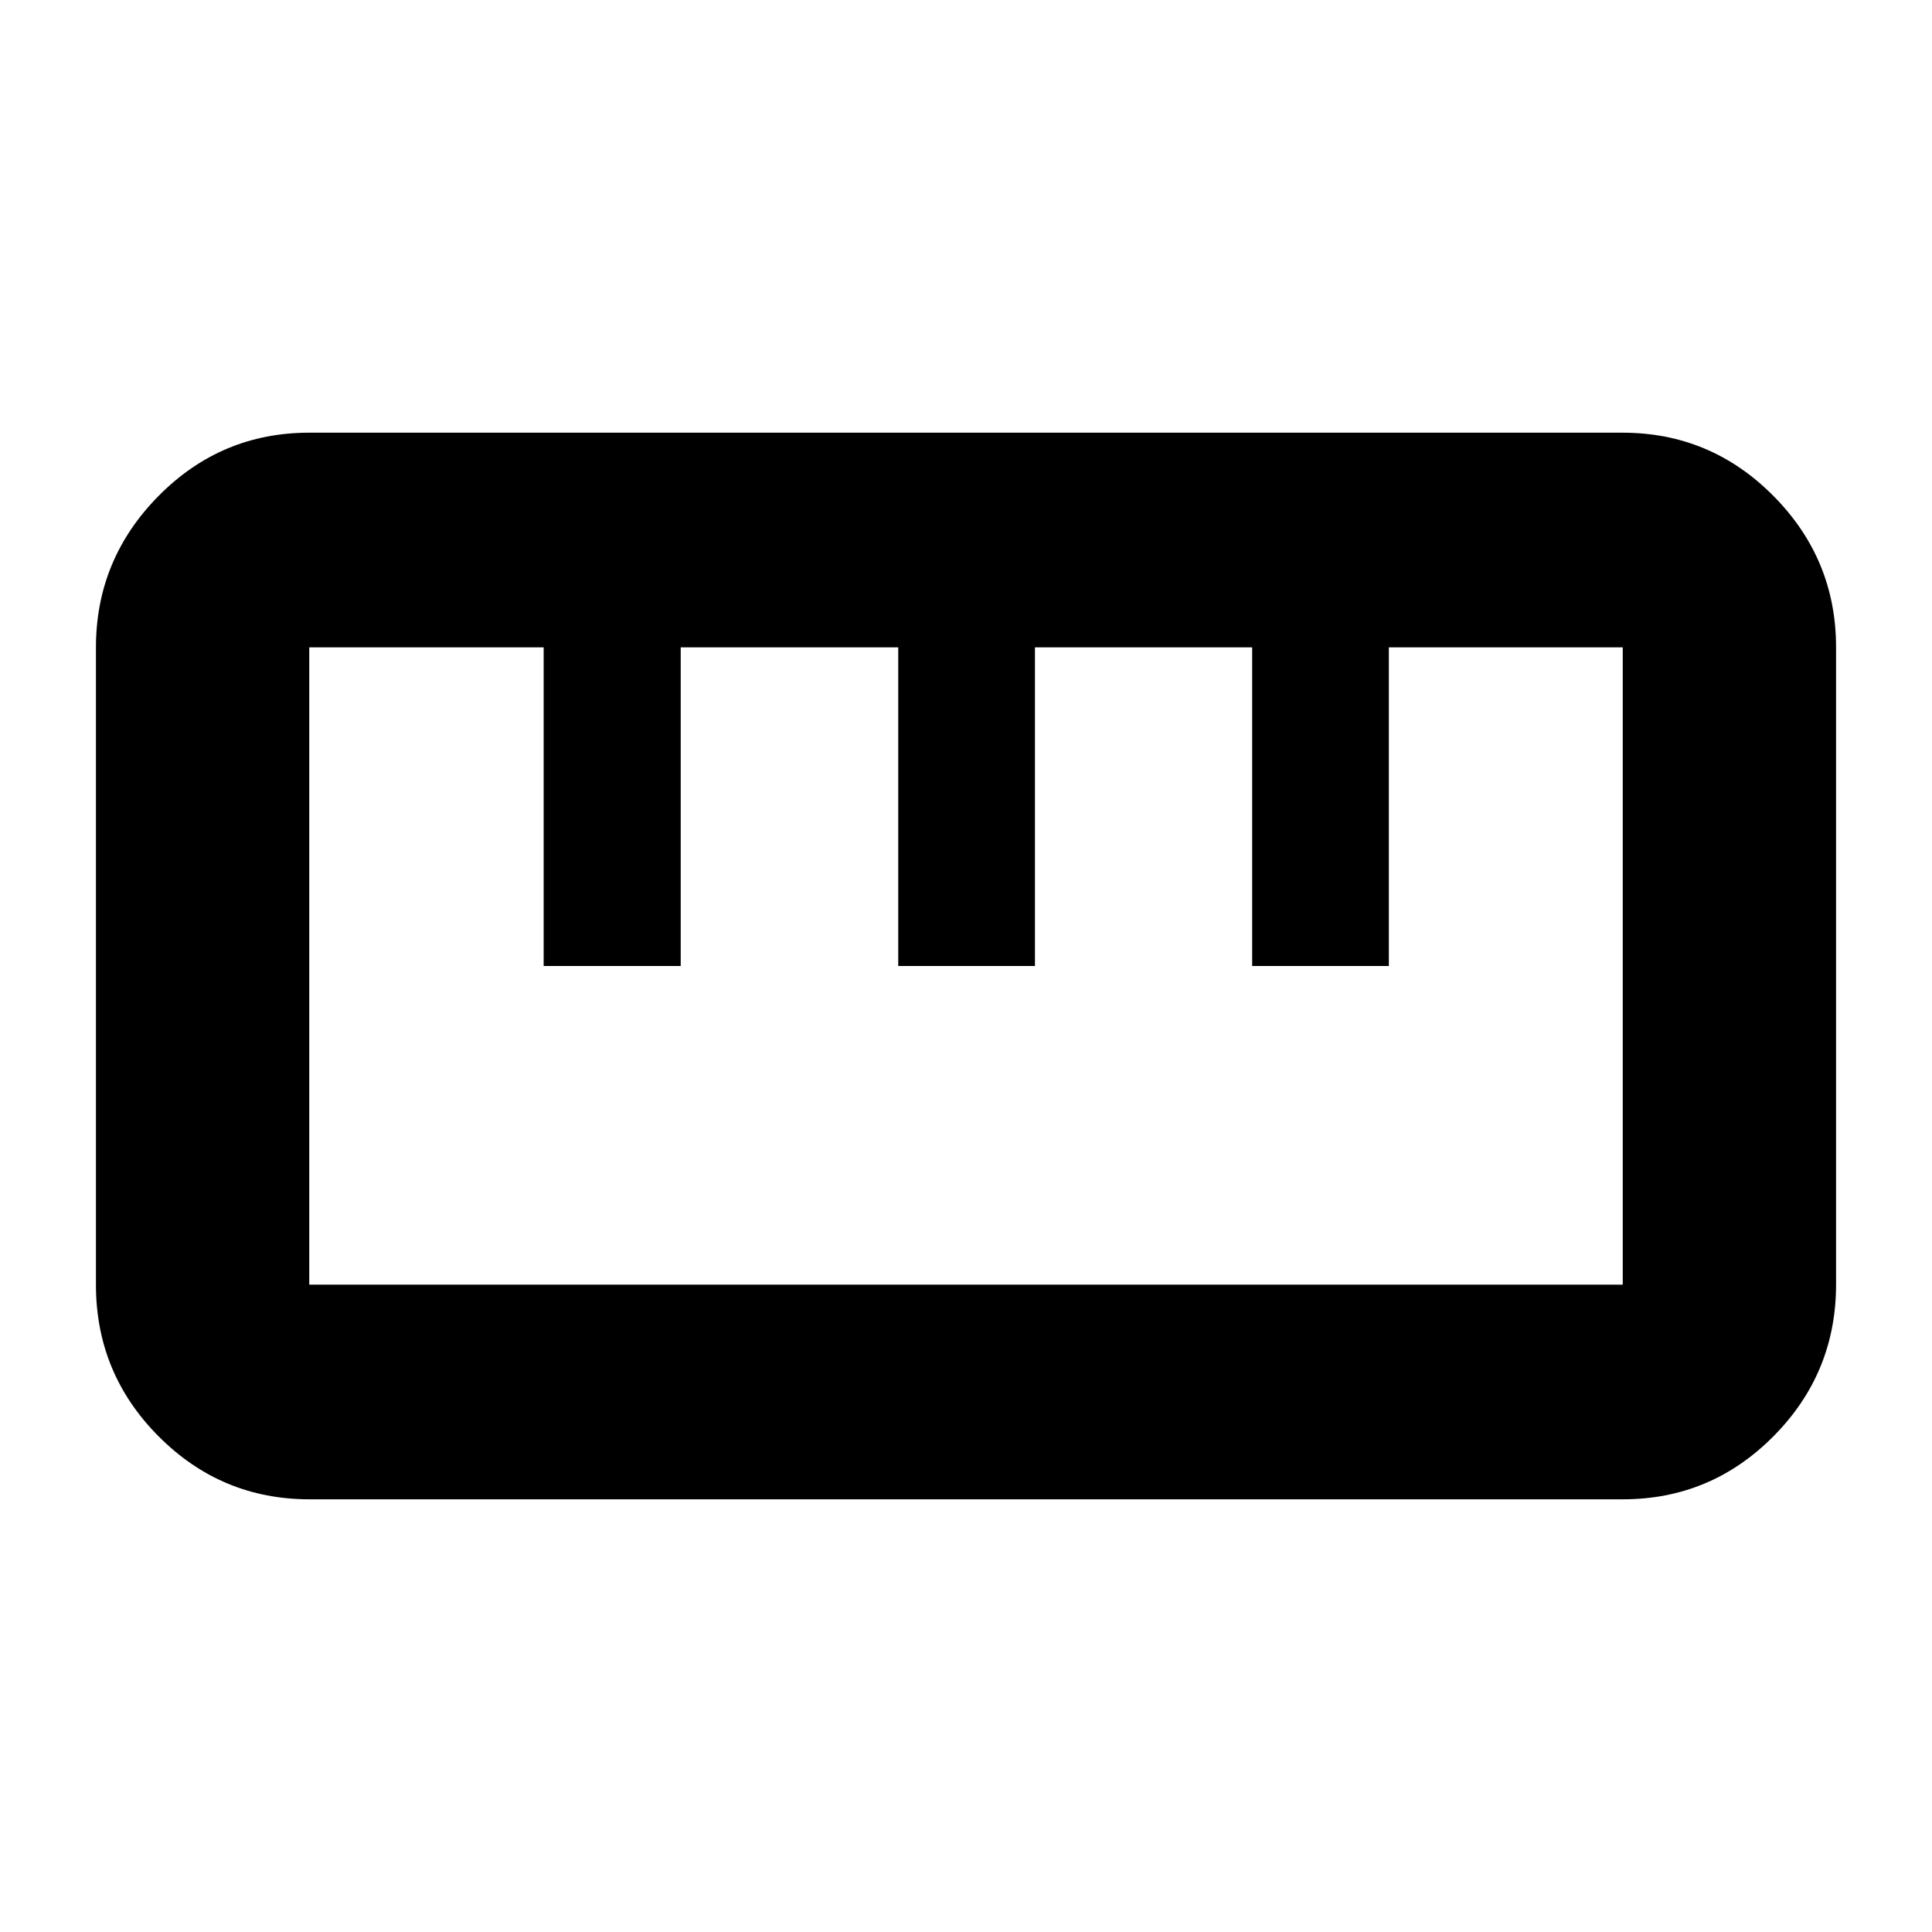 <svg xmlns="http://www.w3.org/2000/svg" height="40" viewBox="0 -960 960 960" width="40"><path d="M153.79-215q-43.82 0-74.97-31.28-31.15-31.27-31.15-75.36v-316.58q0-43.85 31.08-75.31Q109.83-745 153.65-745h652.56q43.82 0 74.97 31.4t31.15 75.24v316.58q0 44.09-31.08 75.43Q850.17-215 806.35-215H153.79Zm-.12-106.67h652.66v-316.66H690.11V-480h-67.92v-158.33H514.26V-480h-67.93v-158.33H338.24V-480h-68.1v-158.33H153.67v316.66ZM270.33-480h68-68Zm176 0h68-68Zm176 0h68-68ZM480-480Z"/></svg>